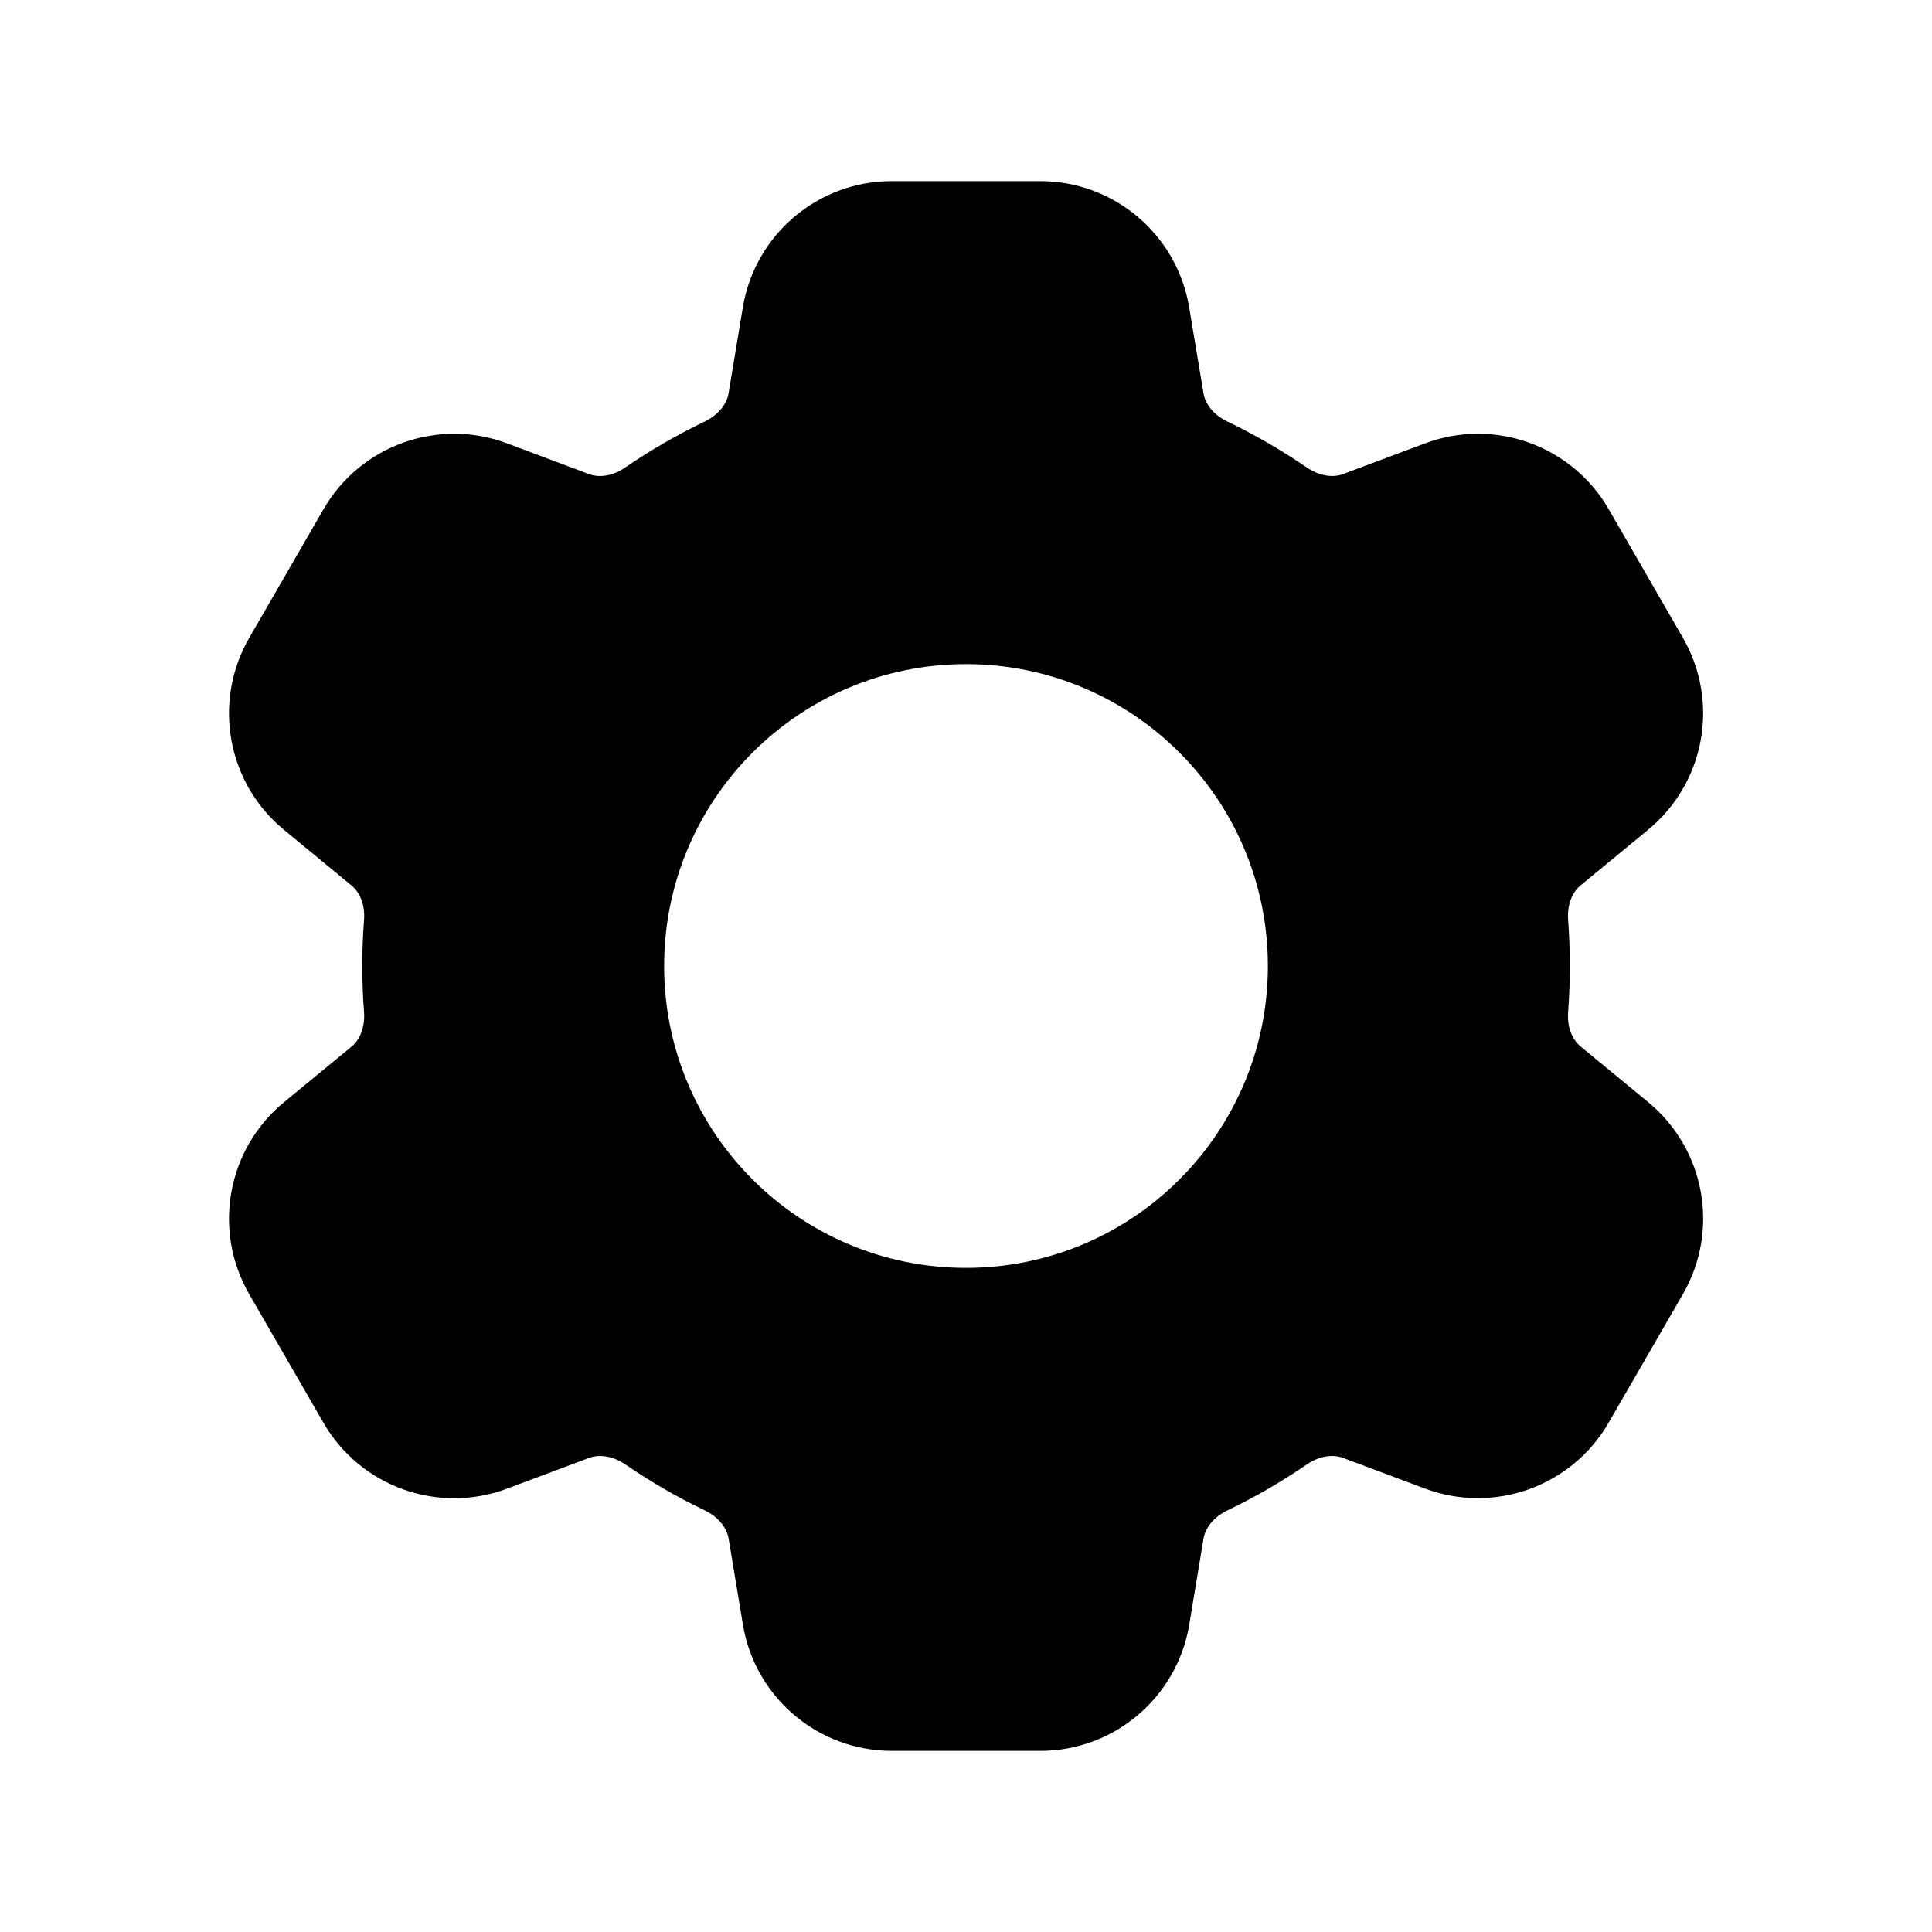 <svg xmlns="http://www.w3.org/2000/svg" xmlns:xlink="http://www.w3.org/1999/xlink" fill="none" version="1.1" width="24" height="24" viewBox="0 0 24 24"><defs><clipPath id="master_svg0_848_42179"><rect x="0" y="0" width="24" height="24" rx="0"/></clipPath></defs><g clip-path="url(#master_svg0_848_42179)"><g><path d="M11.078,2.25C10.161,2.25,9.379,2.913,9.228,3.817L9.05,4.889C9.03,5.009,8.935,5.149,8.753,5.237C8.41,5.402,8.081,5.592,7.767,5.807C7.601,5.922,7.433,5.933,7.317,5.89L6.3,5.508C5.441,5.186,4.476,5.533,4.018,6.327L3.096,7.924C2.638,8.718,2.82,9.726,3.528,10.309L4.368,11.001C4.463,11.079,4.538,11.23,4.522,11.431C4.493,11.81,4.493,12.191,4.522,12.57C4.537,12.77,4.463,12.922,4.369,13L3.528,13.692C2.82,14.275,2.638,15.283,3.096,16.077L4.018,17.674C4.476,18.468,5.442,18.814,6.3,18.492L7.319,18.11C7.434,18.067,7.602,18.079,7.769,18.192C8.081,18.406,8.41,18.597,8.754,18.762C8.936,18.85,9.031,18.99,9.051,19.112L9.229,20.183C9.38,21.087,10.162,21.75,11.079,21.75L12.923,21.75C13.839,21.75,14.622,21.087,14.773,20.183L14.951,19.111C14.971,18.991,15.065,18.851,15.248,18.762C15.592,18.597,15.921,18.406,16.233,18.192C16.4,18.078,16.568,18.067,16.683,18.11L17.703,18.492C18.561,18.812,19.525,18.466,19.983,17.673L20.906,16.076C21.364,15.282,21.182,14.274,20.474,13.691L19.634,12.999C19.539,12.921,19.464,12.77,19.48,12.569C19.508,12.19,19.508,11.809,19.48,11.43C19.464,11.23,19.539,11.078,19.633,11L20.473,10.308C21.181,9.726,21.364,8.718,20.906,7.923L19.984,6.326C19.526,5.532,18.56,5.186,17.702,5.508L16.682,5.89C16.568,5.933,16.4,5.921,16.233,5.807C15.92,5.592,15.59,5.402,15.248,5.237C15.065,5.15,14.971,5.01,14.951,4.889L14.772,3.817C14.621,2.913,13.839,2.25,12.922,2.25L11.079,2.25L11.078,2.25ZM12,15.75C14.071,15.75,15.75,14.071,15.75,12C15.75,9.929,14.071,8.25,12,8.25C9.929,8.25,8.25,9.929,8.25,12C8.25,14.071,9.929,15.75,12,15.75Z" fill-rule="evenodd" fill="#000000" fill-opacity="1"/></g></g></svg>
